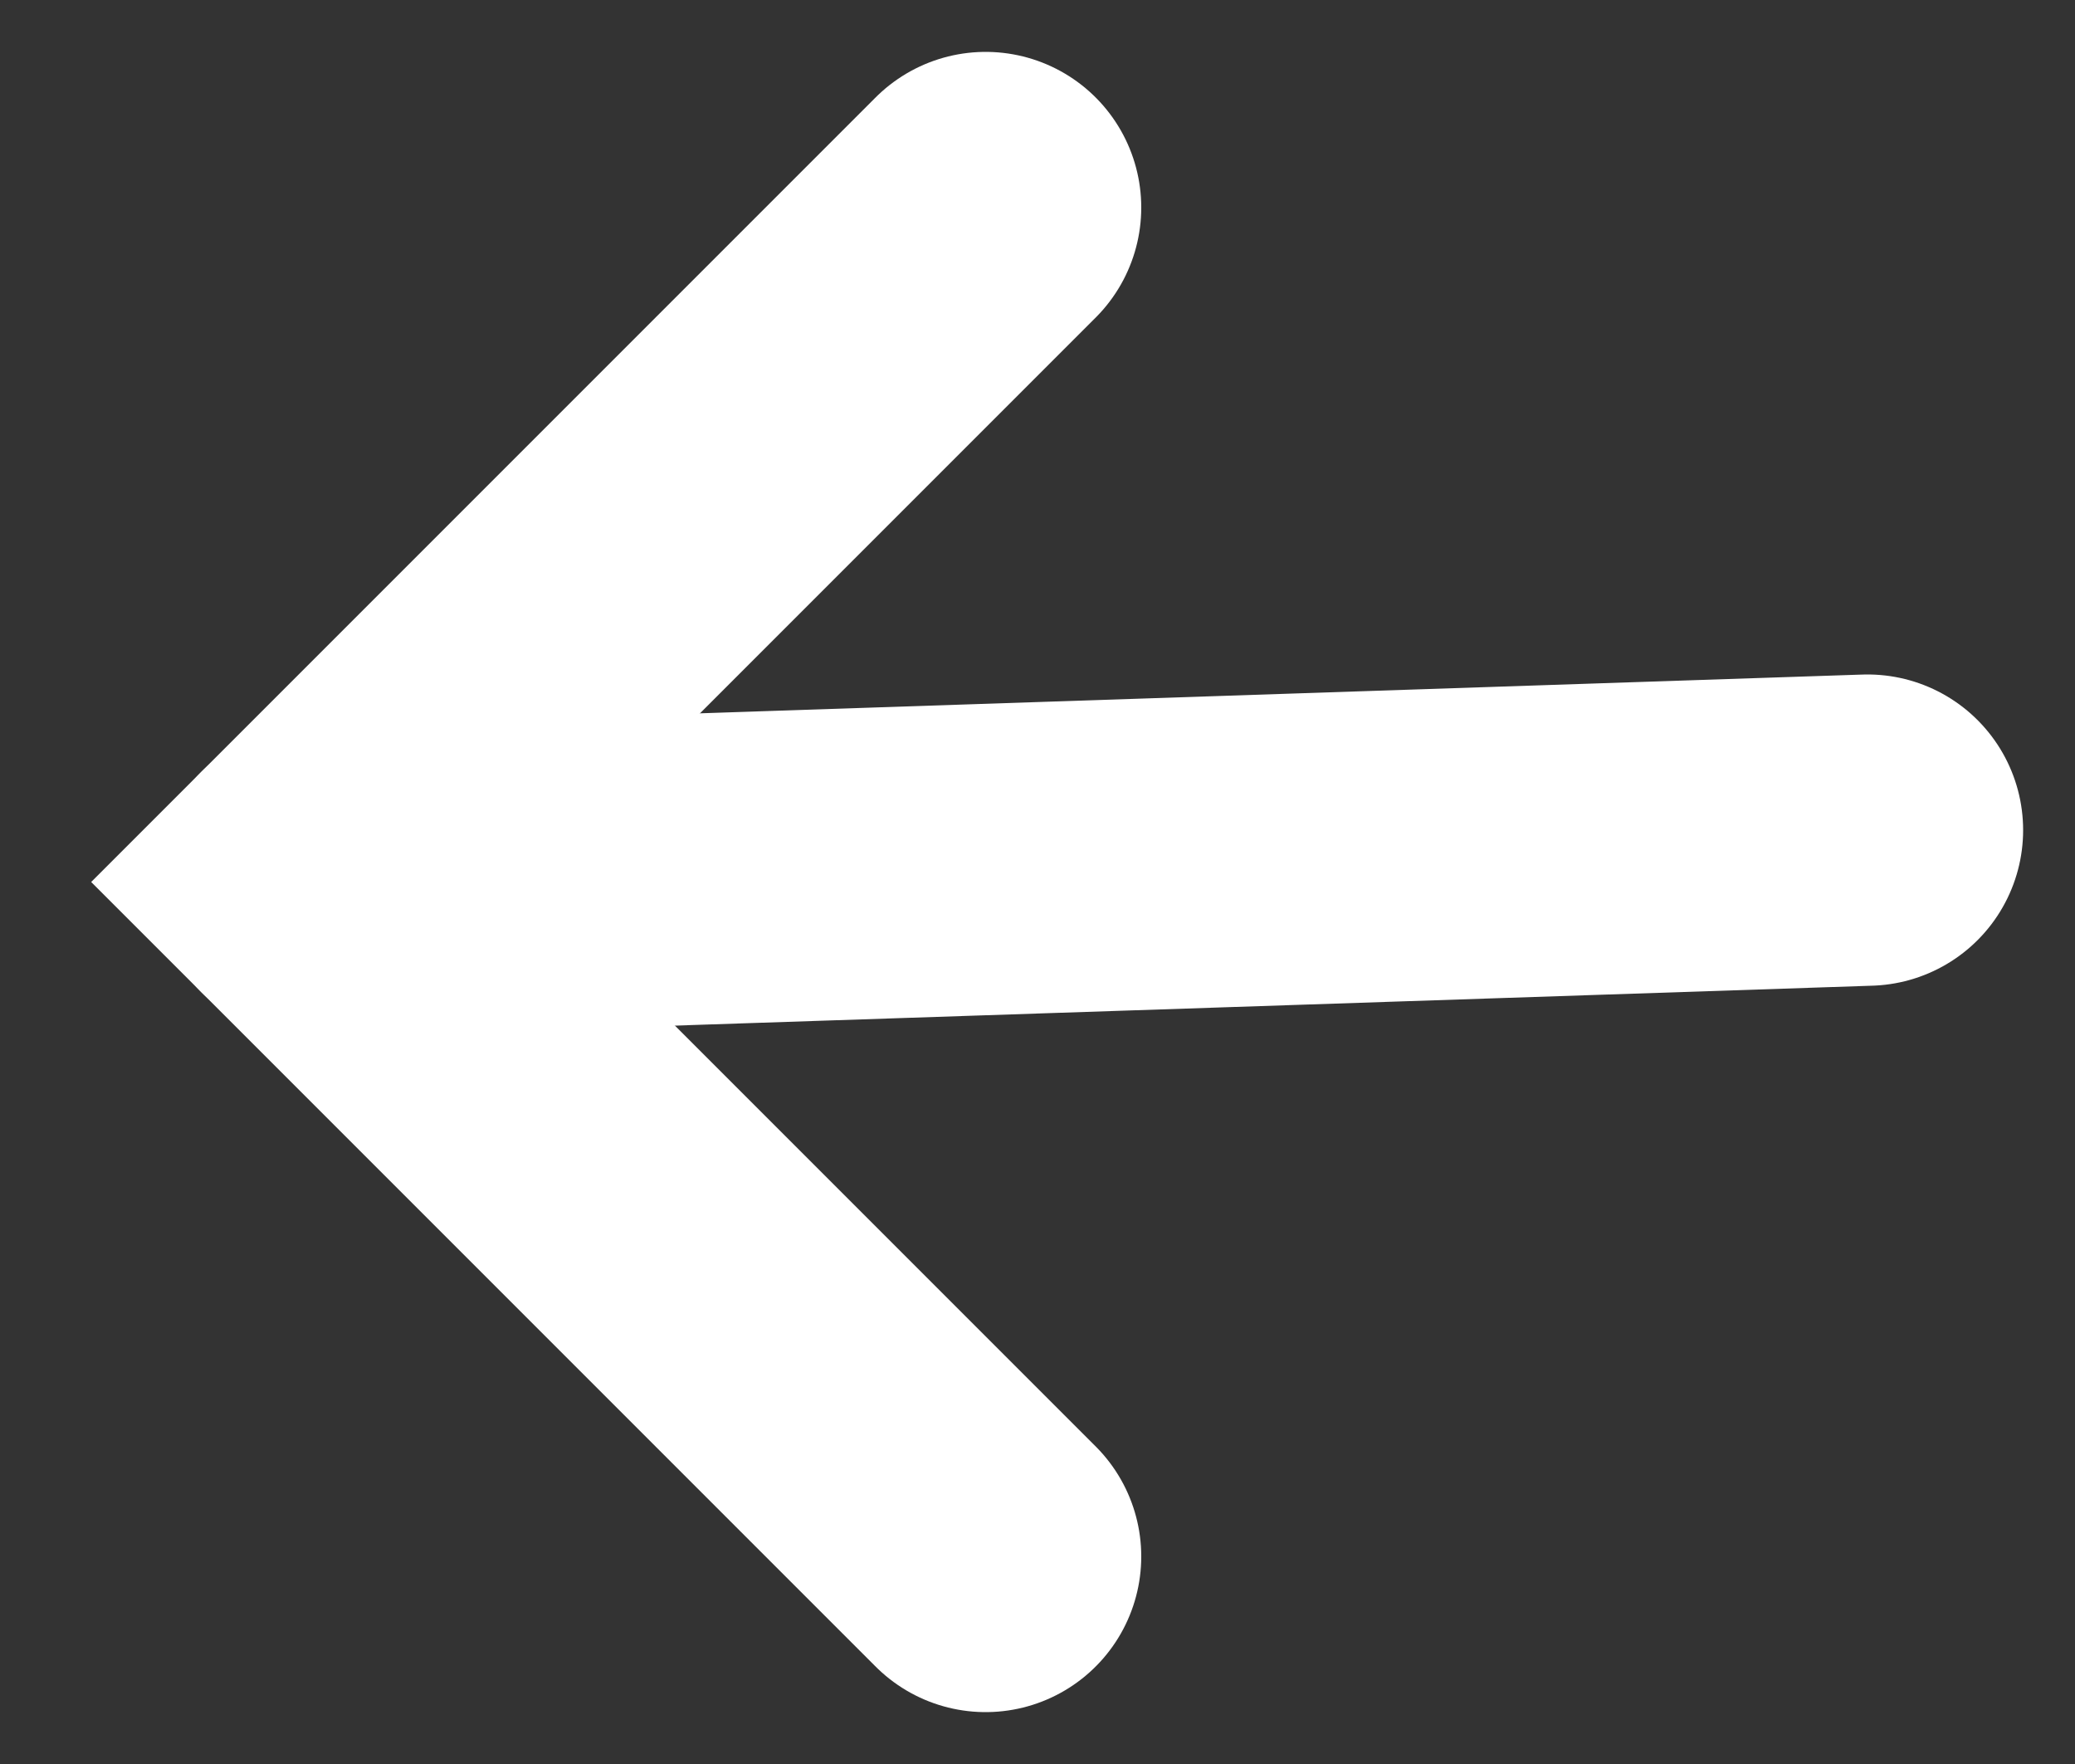 <svg width="20" height="17" viewBox="0 0 20 17" fill="none" xmlns="http://www.w3.org/2000/svg">
<rect x="0" y="0" width="20" height="17" fill="#333333" stroke="none"/>
<path d="M9.5 2L3 8.5L9.5 15" stroke="white" stroke-width="3" stroke-linecap="round"/>
<path d="M3 8.5L18 8" stroke="white" stroke-width="3" stroke-linecap="round"/>
</svg>
